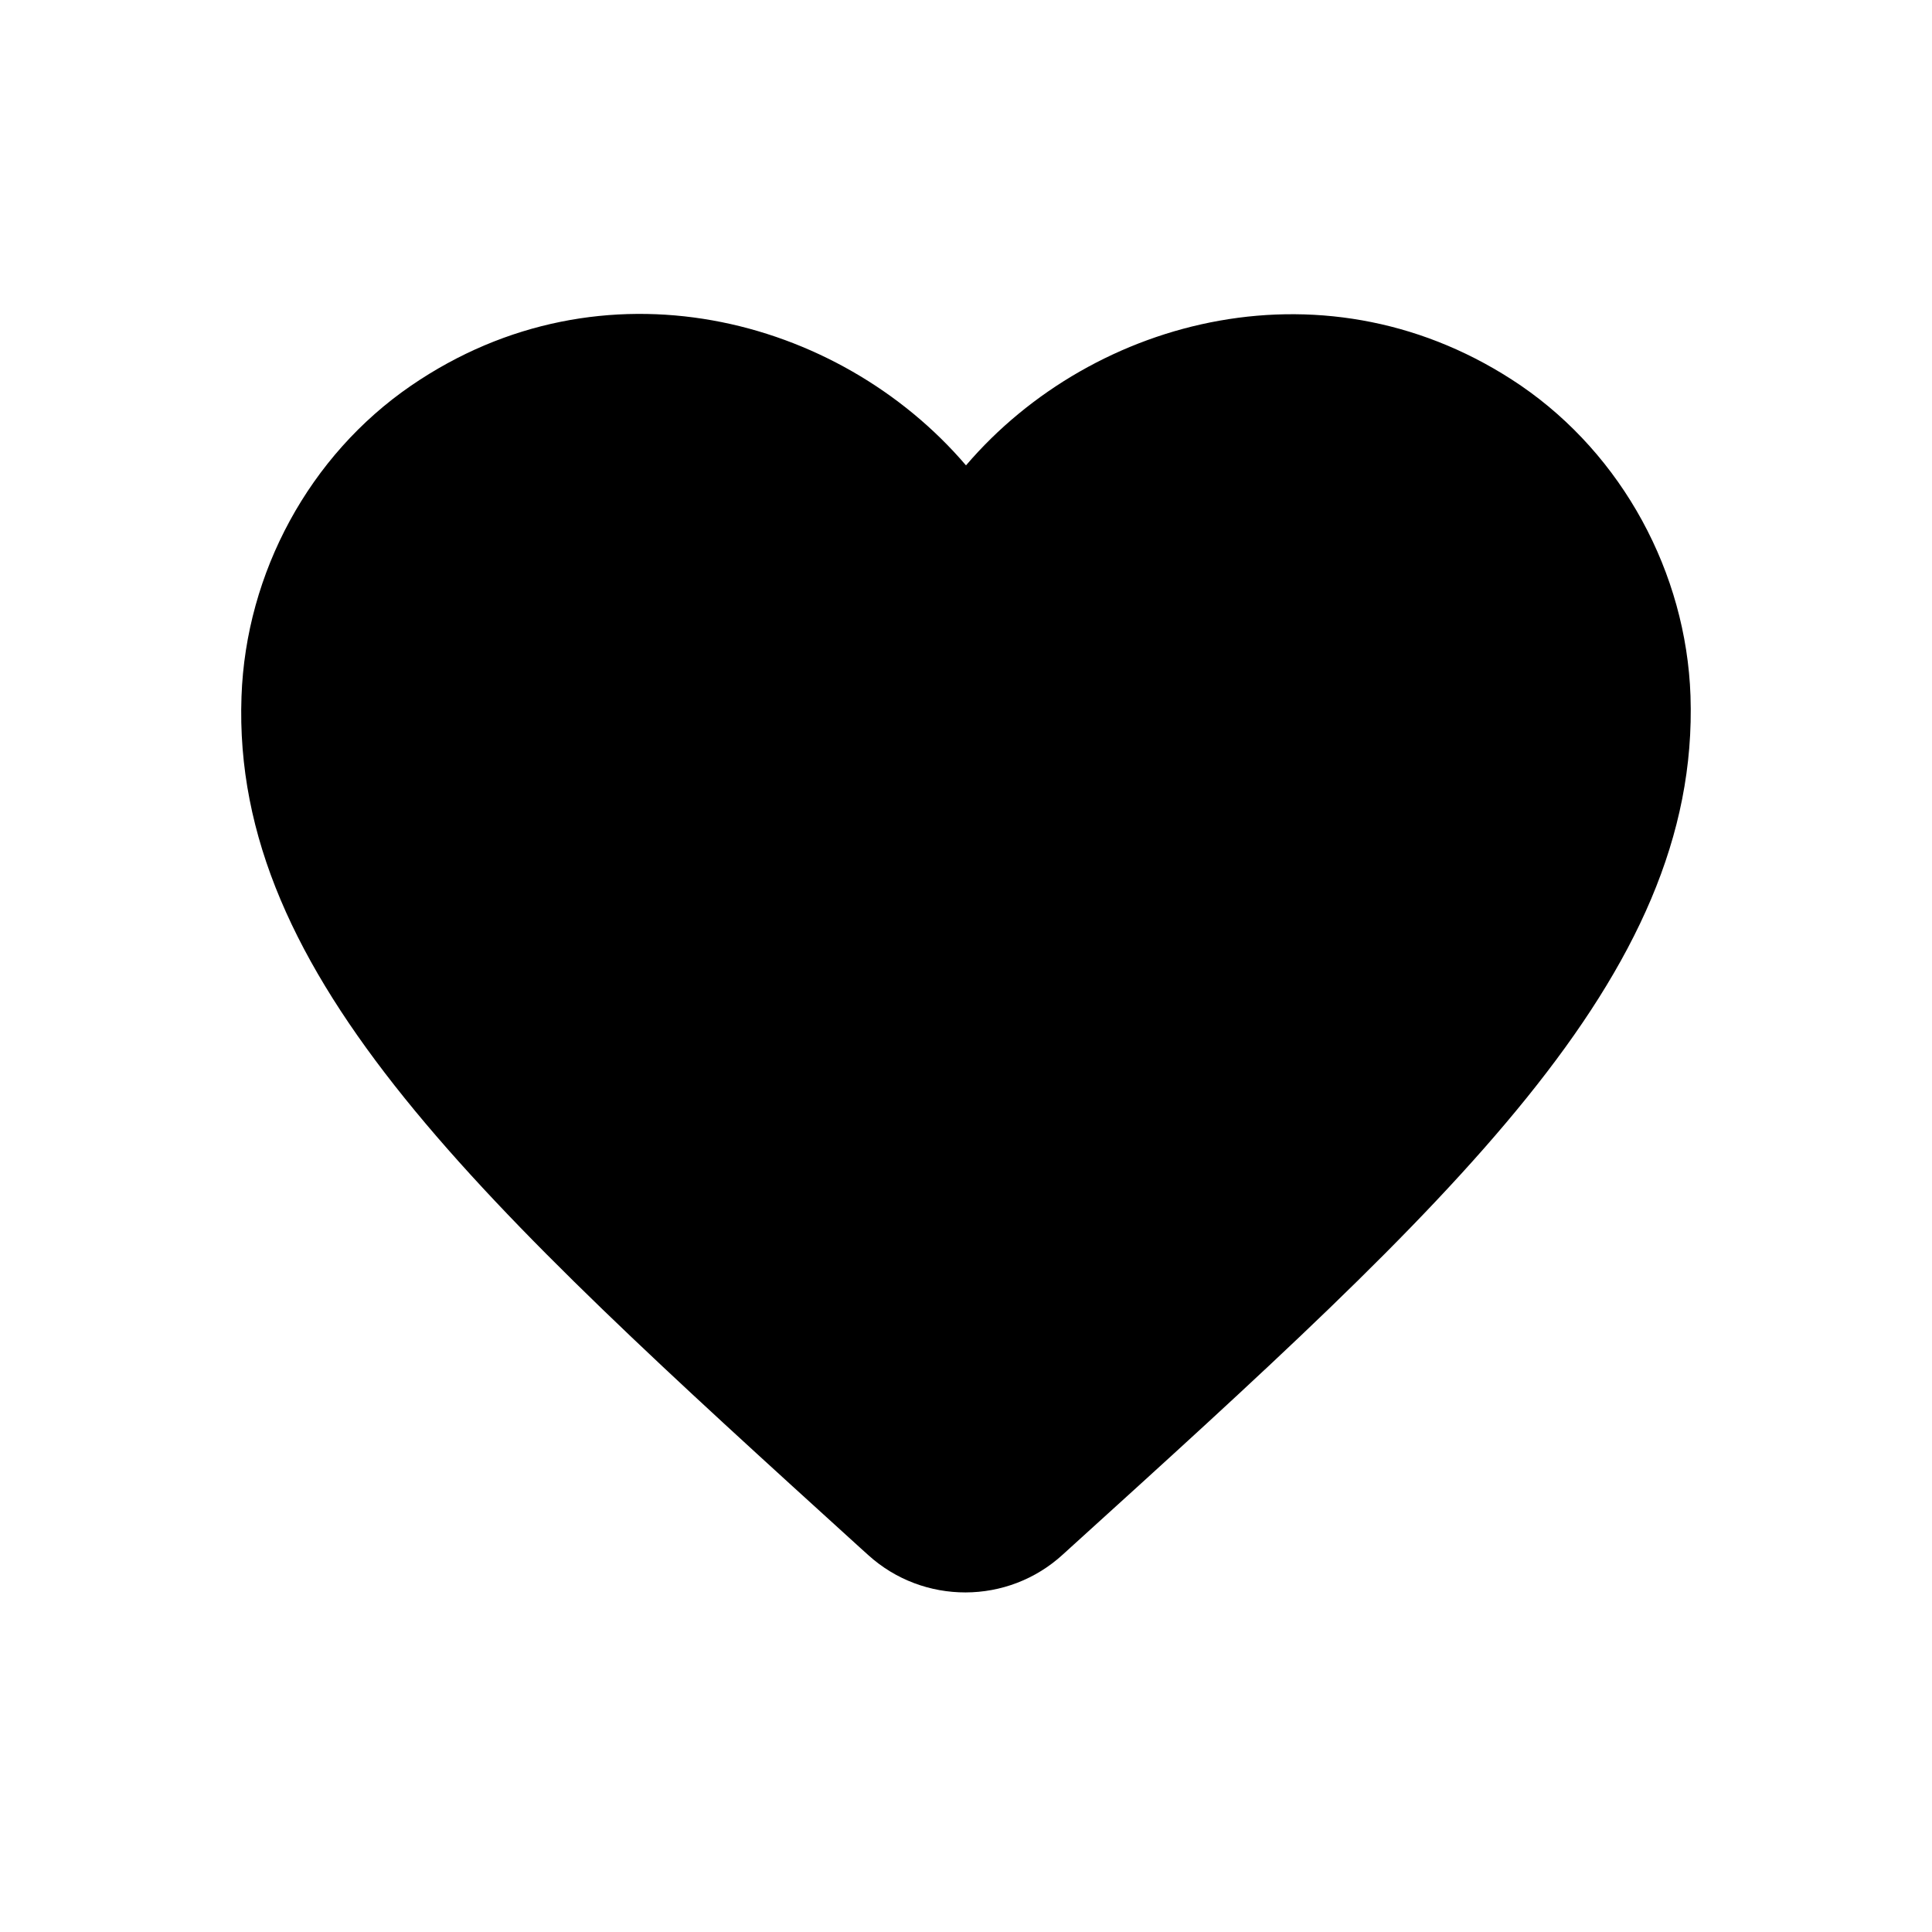 <svg xmlns="http://www.w3.org/2000/svg" xmlns:svg="http://www.w3.org/2000/svg" id="SVGRoot" width="40" height="40" version="1.1" viewBox="0 0 40 40"><g id="layer1" transform="translate(0,-8)"><path id="path3809" d="M 31.49,15.985 C 27.53,13.285 22.64,14.545 20,17.635 17.36,14.545 12.47,13.27 8.51,15.985 6.41,17.425 5.09,19.855 5,22.42 4.79,28.24 9.95,32.905 17.825,40.06 l 0.15,0.135 c 1.14,1.035 2.895,1.035 4.035,-0.015 l 0.165,-0.15 C 30.05,32.89 35.195,28.225 35,22.405 c -0.09,-2.55 -1.41,-4.98 -3.51,-6.42 z" style="fill:#000;stroke-width:2"/></g></svg>